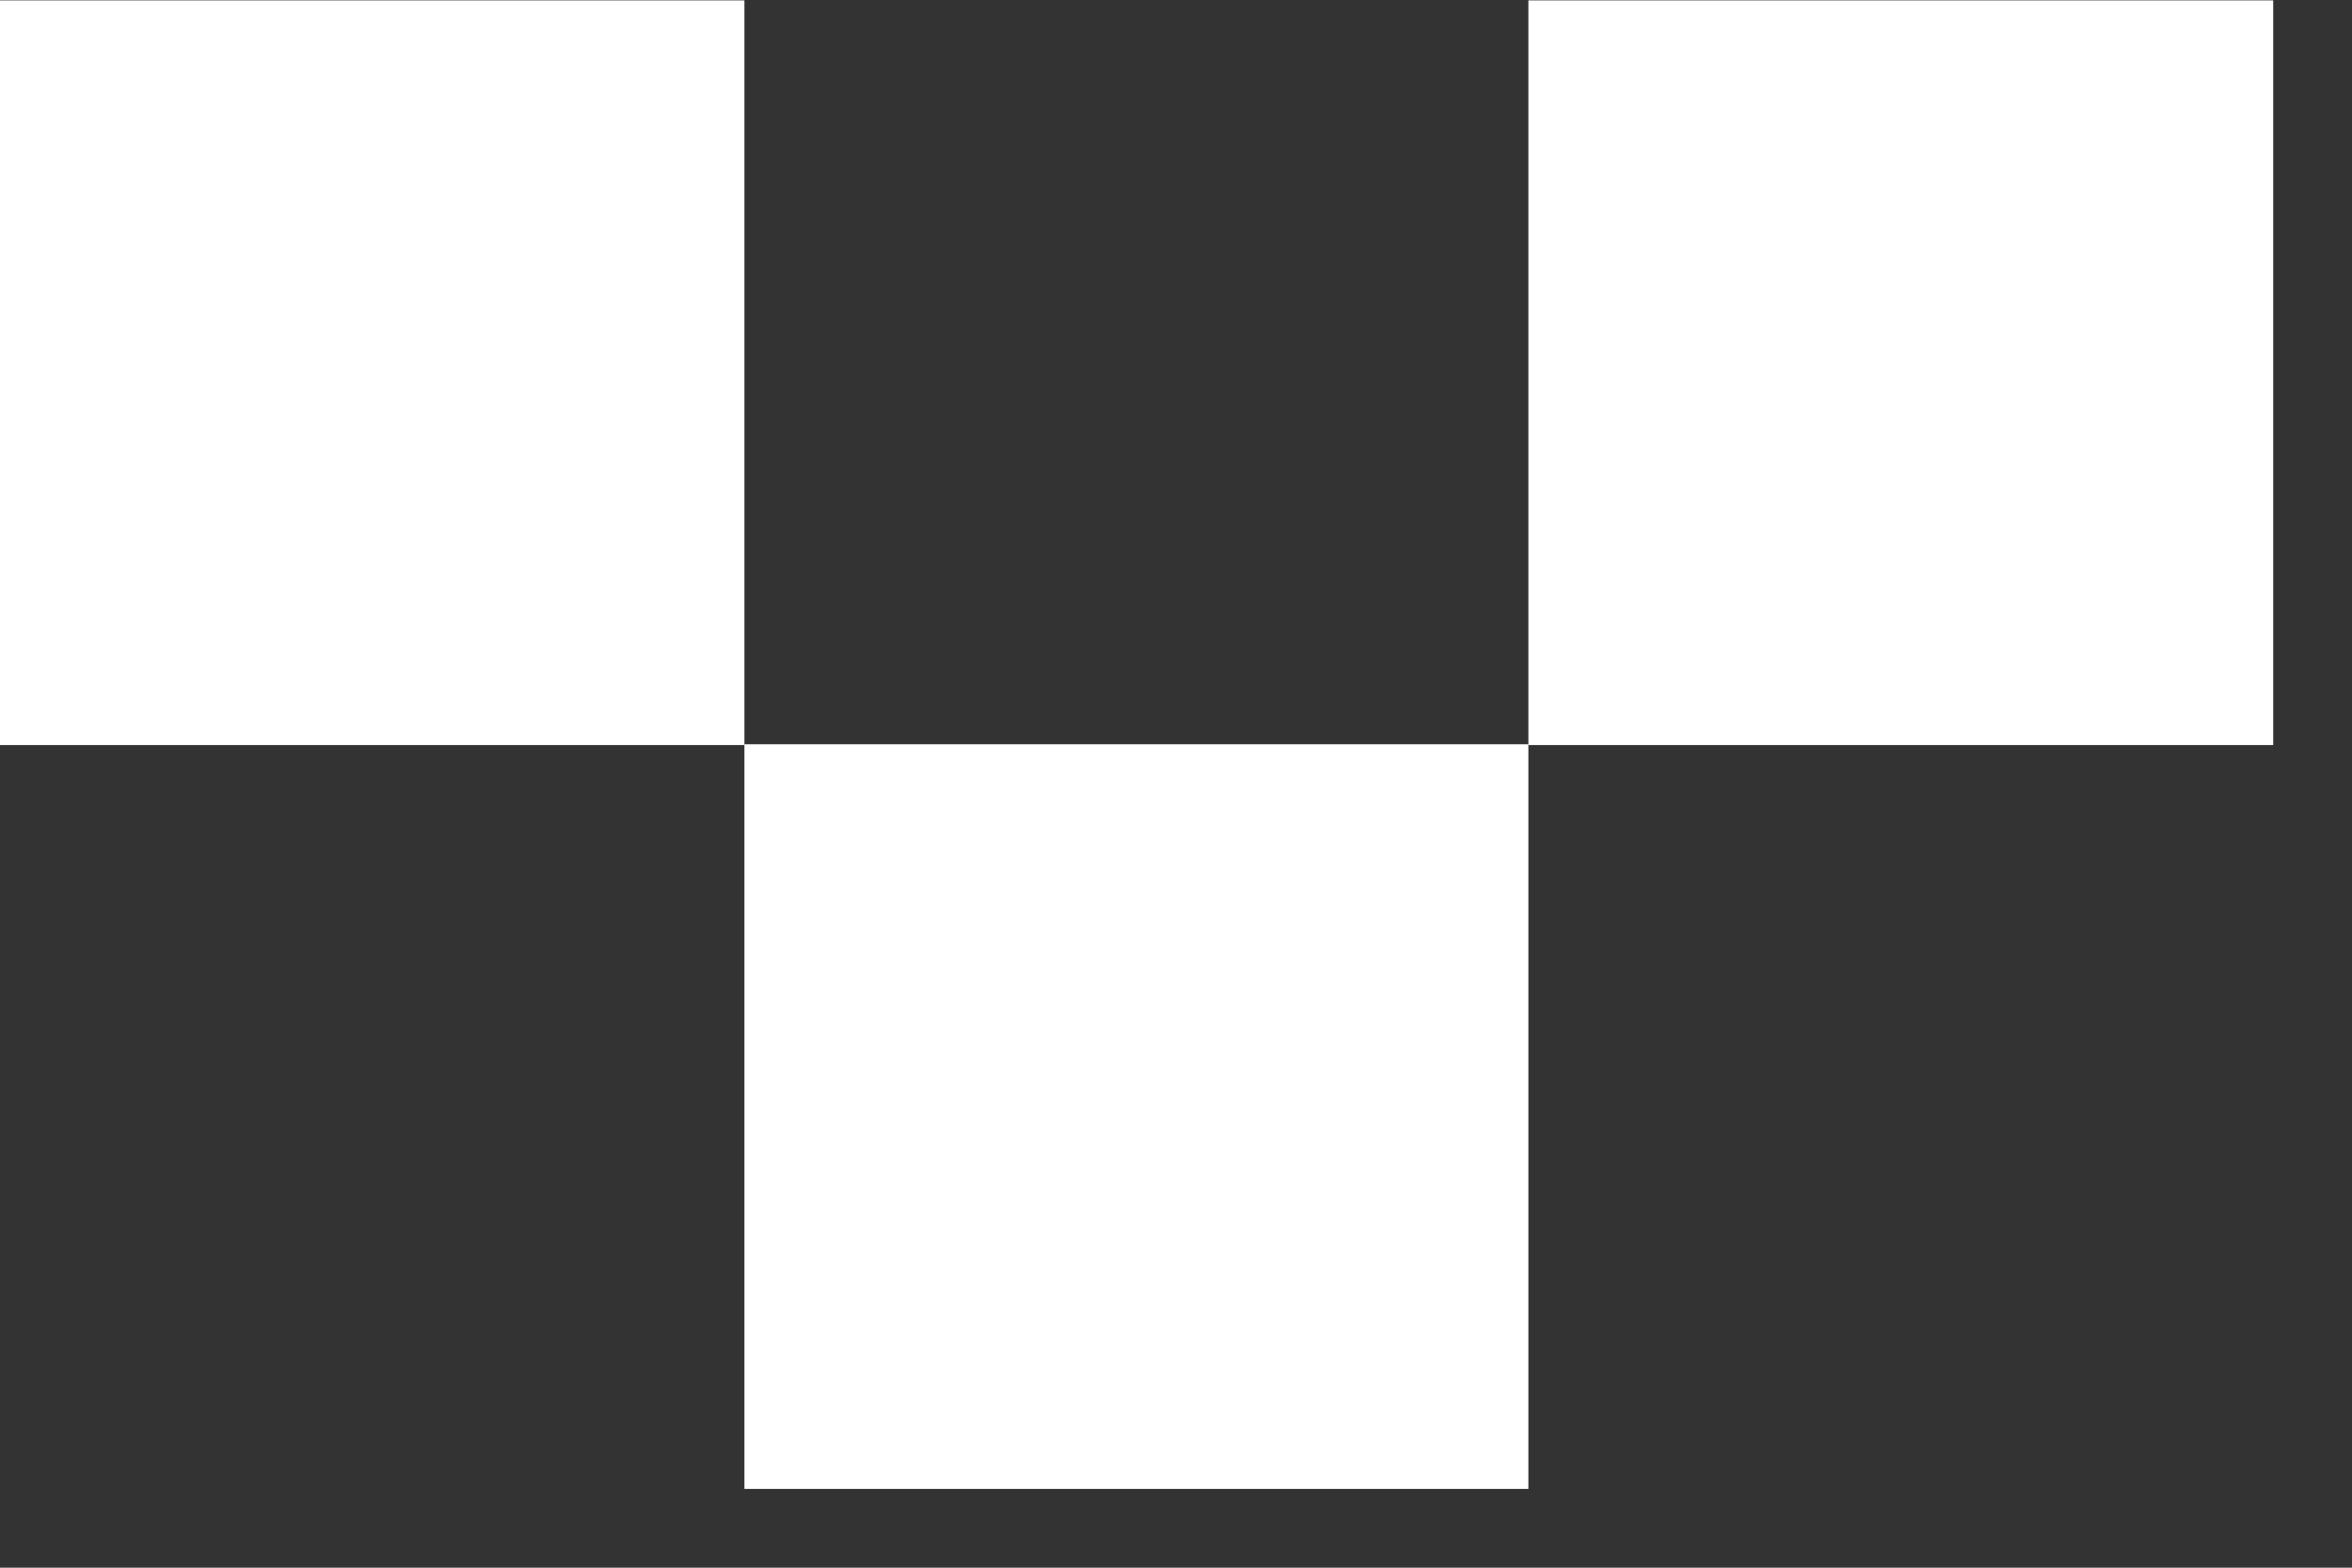 <svg width="6" height="4" viewBox="0 0 6 4" fill="none" xmlns="http://www.w3.org/2000/svg">
<rect x="0" y="0" width="6" height="4" fill="#333333" stroke="none"/>
<path fill-rule="evenodd" clip-rule="evenodd" d="M5.799 0.001L5.799 1.901L3.899 1.901L3.899 0.001L5.799 0.001Z" fill="white"/>
<path fill-rule="evenodd" clip-rule="evenodd" d="M3.899 1.899L3.899 3.799L1.899 3.799L1.899 1.899L3.899 1.899Z" fill="white"/>
<path fill-rule="evenodd" clip-rule="evenodd" d="M1.899 0.001L1.899 1.901L-0.001 1.901L-0.001 0.001L1.899 0.001Z" fill="white"/>
</svg>
